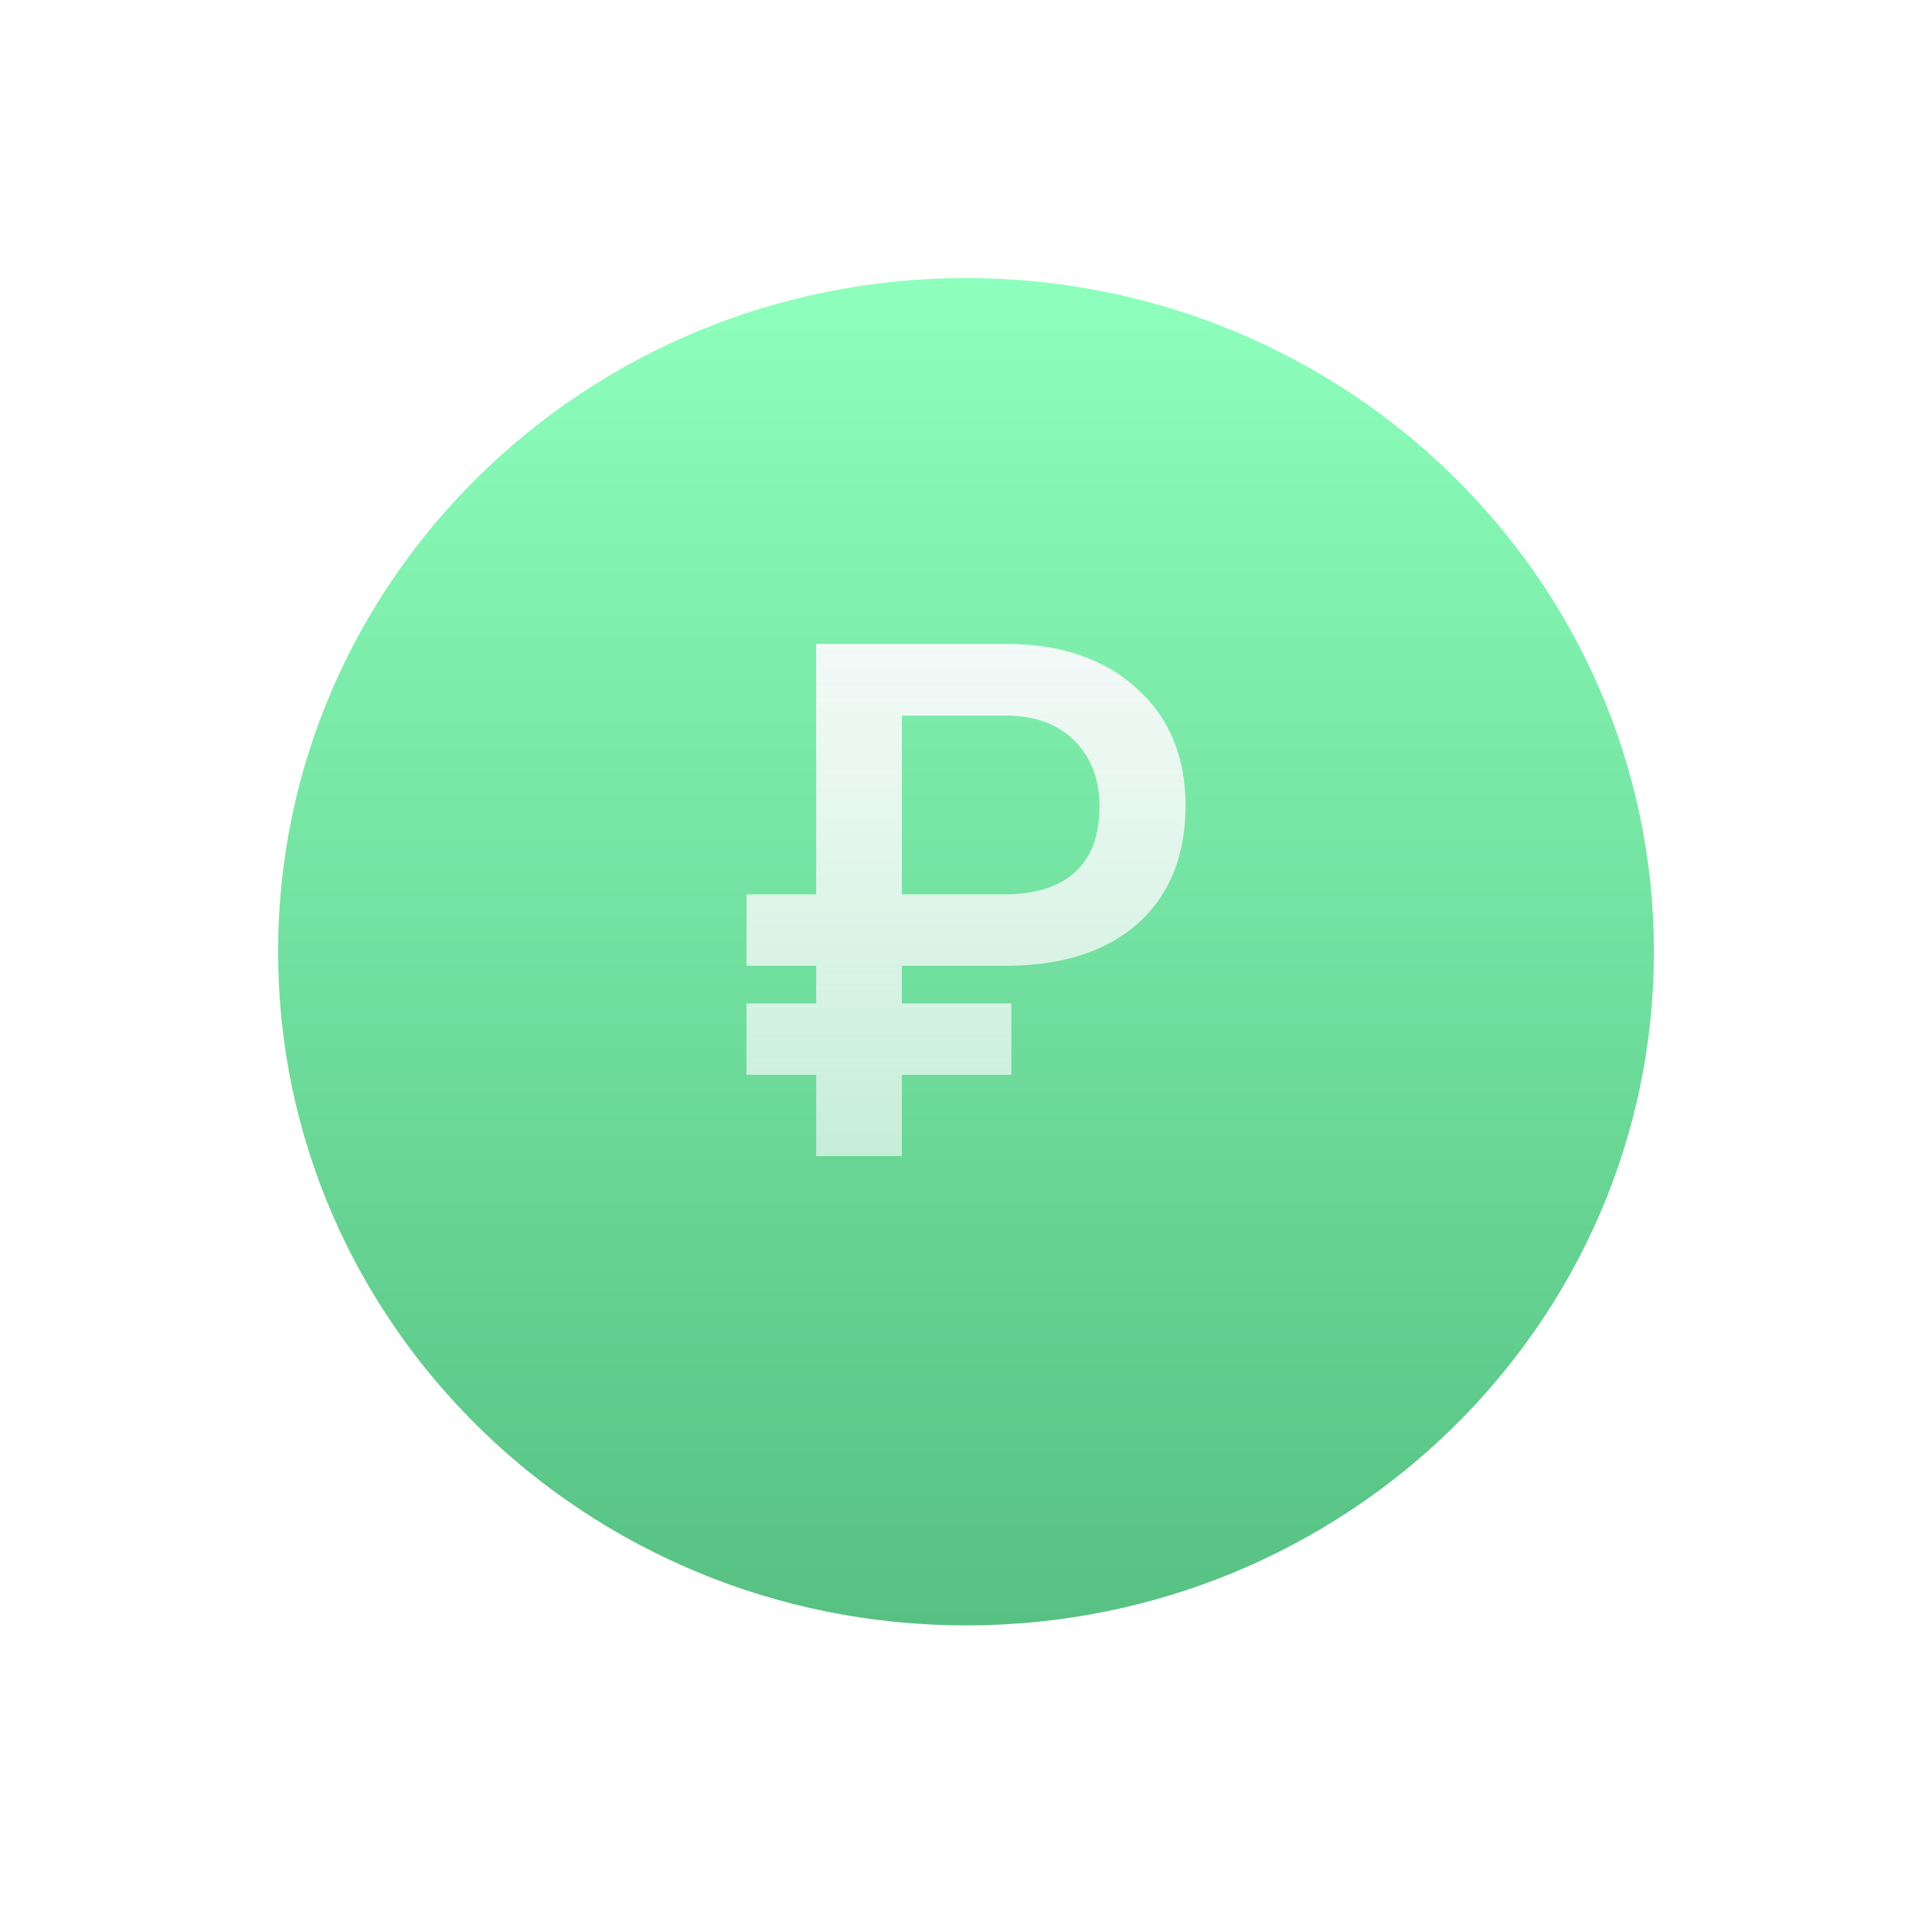 <svg width="132" height="131" viewBox="0 0 132 131" fill="none" xmlns="http://www.w3.org/2000/svg">
<g filter="url(#filter0_d_2_3705)">
<path d="M66 107.071C91.957 107.071 113 86.46 113 61.036C113 35.611 91.957 15 66 15C40.043 15 19 35.611 19 61.036C19 86.46 40.043 107.071 66 107.071Z" fill="url(#paint0_linear_2_3705)"/>
</g>
<path d="M69.102 73.447H61.62V79H55.764V73.447H51V68.567H55.764V65.995H51V61.115H55.764V44H68.707C72.441 44 75.423 45.01 77.654 47.029C79.885 49.032 81 51.7 81 55.034C81 58.431 79.939 61.099 77.816 63.038C75.694 64.962 72.743 65.947 68.963 65.995H61.62V68.567H69.102V73.447ZM61.62 61.115H68.614C70.721 61.115 72.332 60.611 73.448 59.601C74.563 58.591 75.121 57.085 75.121 55.082C75.121 53.287 74.571 51.821 73.471 50.683C72.386 49.545 70.884 48.952 68.963 48.904H61.62V61.115Z" fill="url(#paint1_linear_2_3705)"/>
<defs>
<filter id="filter0_d_2_3705" x="0" y="0" width="132" height="130.071" filterUnits="userSpaceOnUse" color-interpolation-filters="sRGB">
<feFlood flood-opacity="0" result="BackgroundImageFix"/>
<feColorMatrix in="SourceAlpha" type="matrix" values="0 0 0 0 0 0 0 0 0 0 0 0 0 0 0 0 0 0 127 0" result="hardAlpha"/>
<feOffset dy="4"/>
<feGaussianBlur stdDeviation="9.5"/>
<feComposite in2="hardAlpha" operator="out"/>
<feColorMatrix type="matrix" values="0 0 0 0 0.408 0 0 0 0 0.824 0 0 0 0 0.576 0 0 0 0.35 0"/>
<feBlend mode="normal" in2="BackgroundImageFix" result="effect1_dropShadow_2_3705"/>
<feBlend mode="normal" in="SourceGraphic" in2="effect1_dropShadow_2_3705" result="shape"/>
</filter>
<linearGradient id="paint0_linear_2_3705" x1="66" y1="15" x2="66" y2="107.071" gradientUnits="userSpaceOnUse">
<stop stop-color="#8EFFBD"/>
<stop offset="1" stop-color="#56C182"/>
</linearGradient>
<linearGradient id="paint1_linear_2_3705" x1="66" y1="41" x2="66" y2="152.5" gradientUnits="userSpaceOnUse">
<stop stop-color="#F6F9F9"/>
<stop offset="1" stop-color="#F6F9F9" stop-opacity="0"/>
</linearGradient>
</defs>
</svg>
